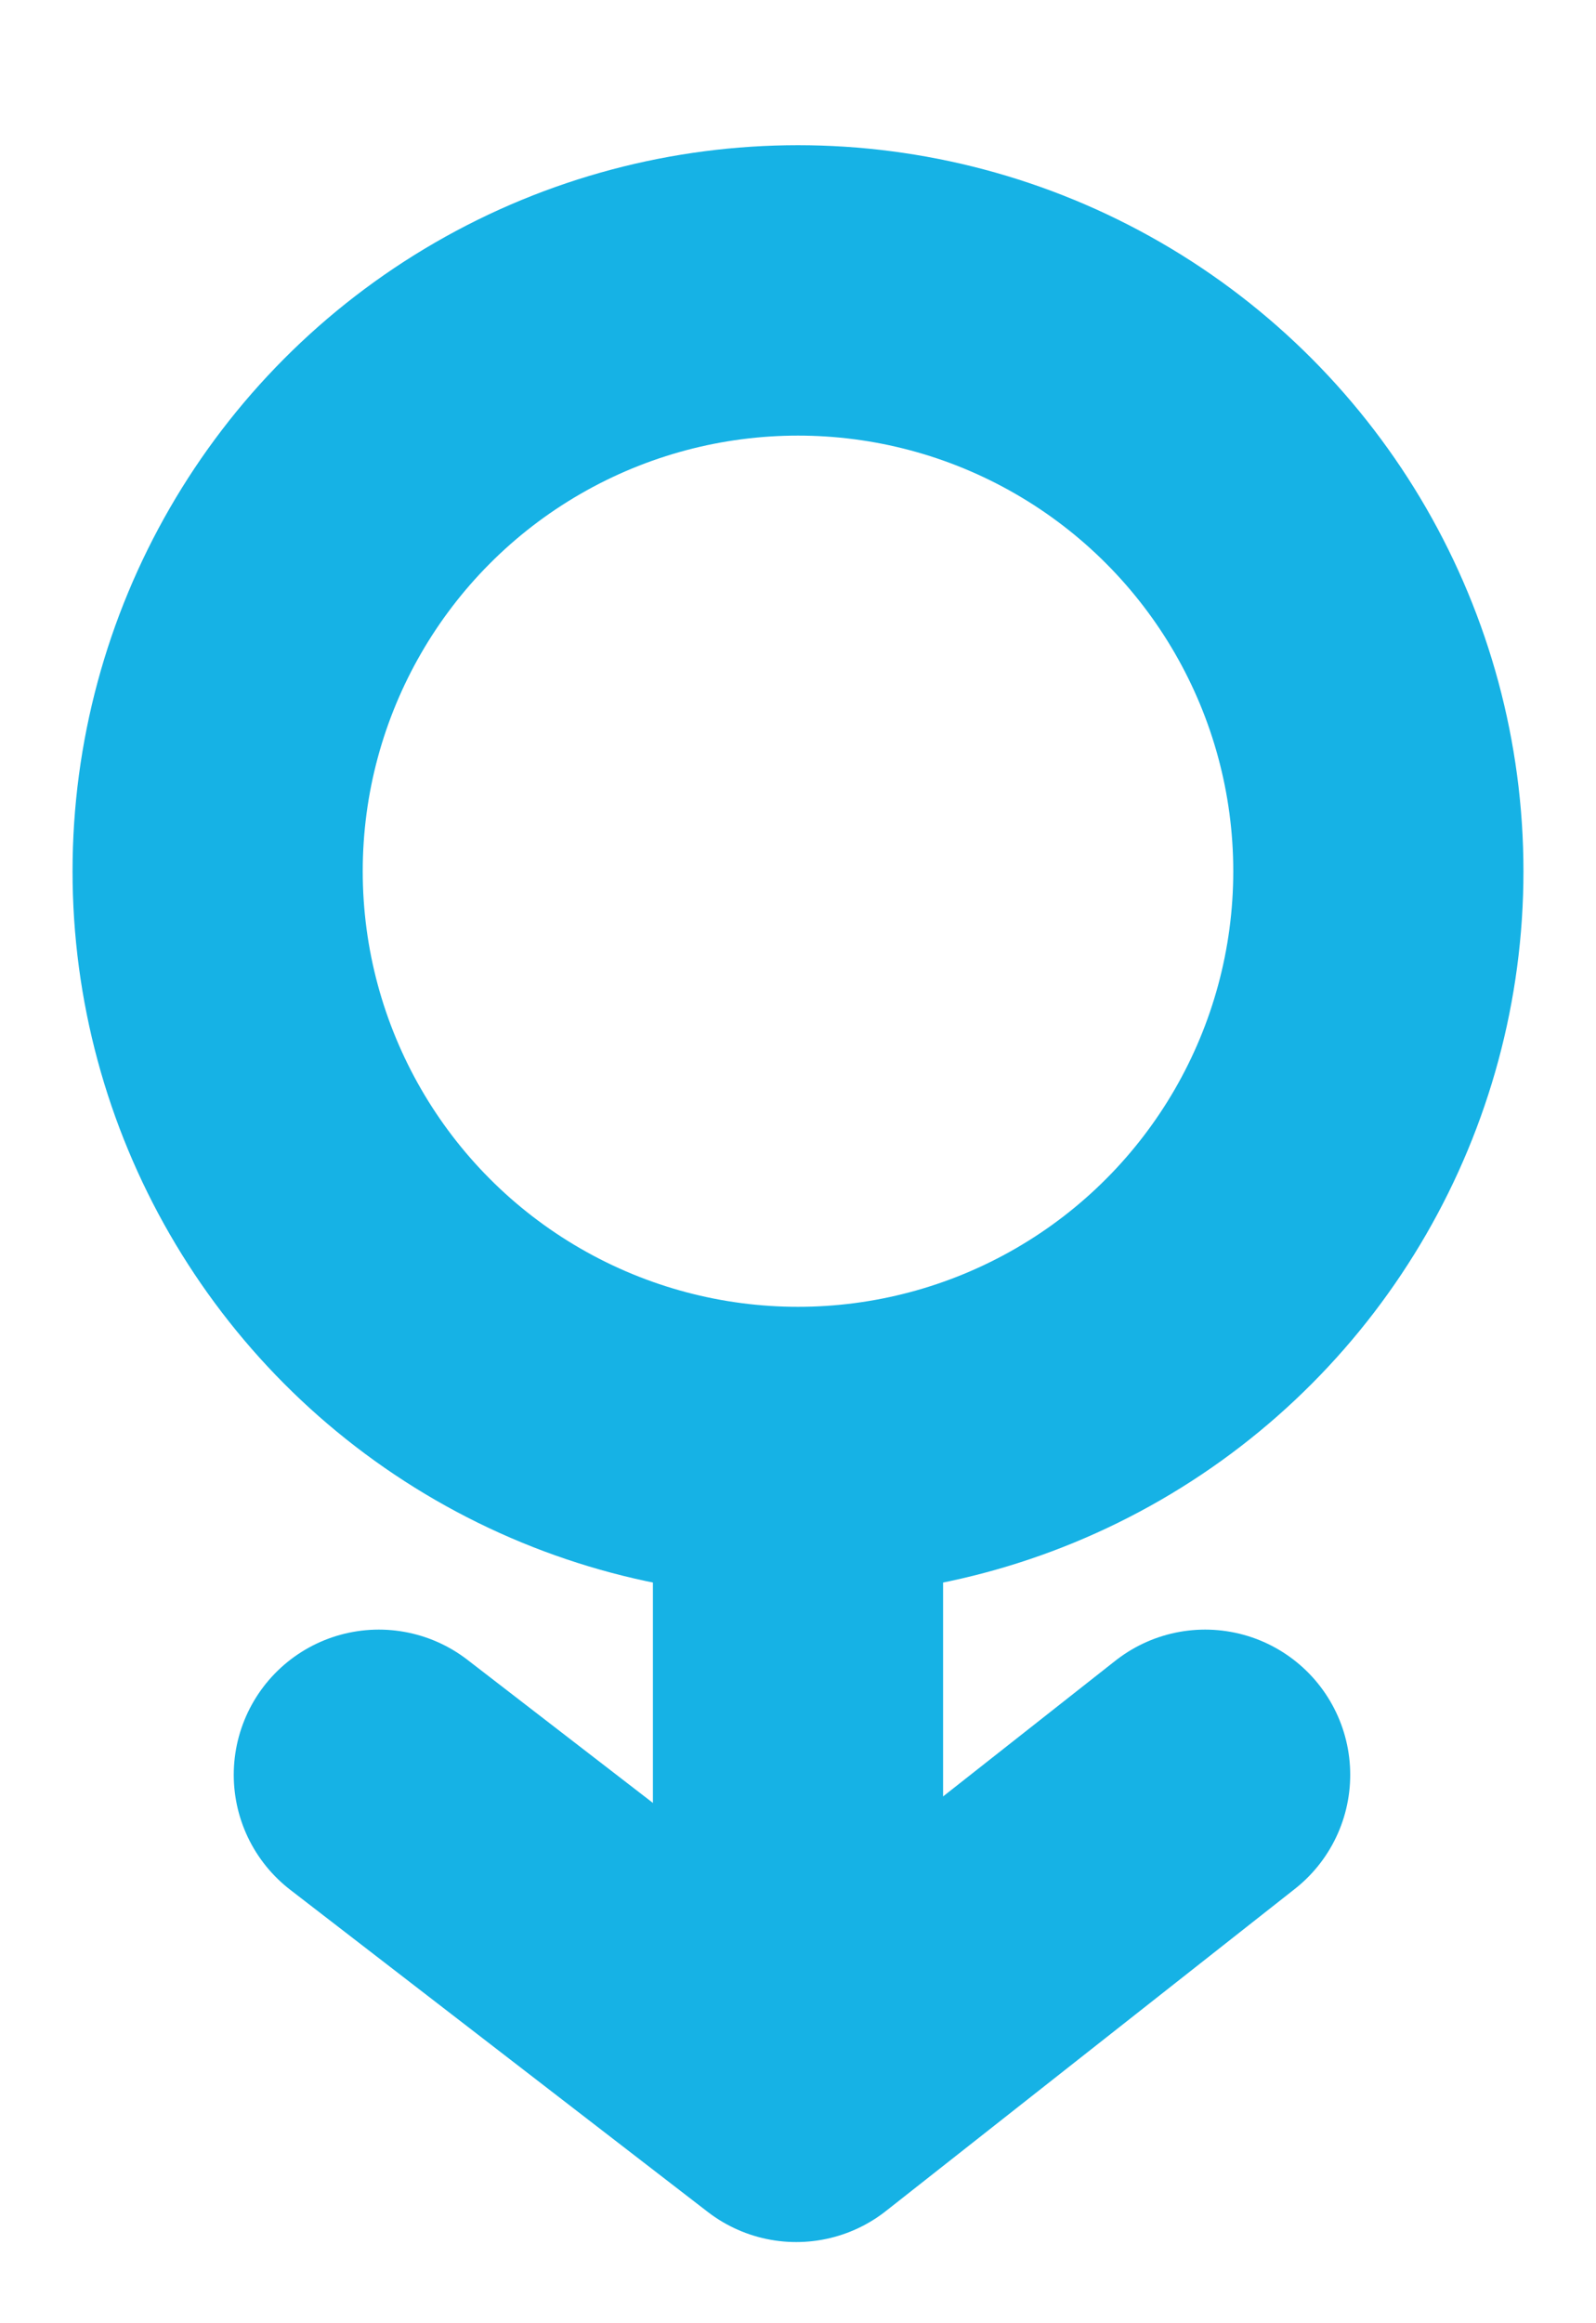 <svg id="icon_gender_male" xmlns="http://www.w3.org/2000/svg" width="11" height="16" viewBox="0 0 11 16">
  <rect id="Rectangle_3276" data-name="Rectangle 3276" width="11" height="16" fill="#fff" opacity="0"/>
  <g id="Group_5797" data-name="Group 5797" transform="translate(-307.5 -215)">
    <circle id="Ellipse_107" data-name="Ellipse 107" cx="4" cy="4" r="4" transform="translate(309 217)" fill="none" stroke="#16b2e5" stroke-width="2"/>
    <line id="Line_8" data-name="Line 8" y2="3.556" transform="translate(313 225.444)" fill="none" stroke="#16b2e5" stroke-width="2"/>
    <path id="Path_9261" data-name="Path 9261" d="M-9045.251-12023.5l2.877,2.218,2.818-2.218" transform="translate(9355.362 12250.723)" fill="none" stroke="#16b2e5" stroke-linecap="round" stroke-linejoin="round" stroke-width="2"/>
  </g>
</svg>
